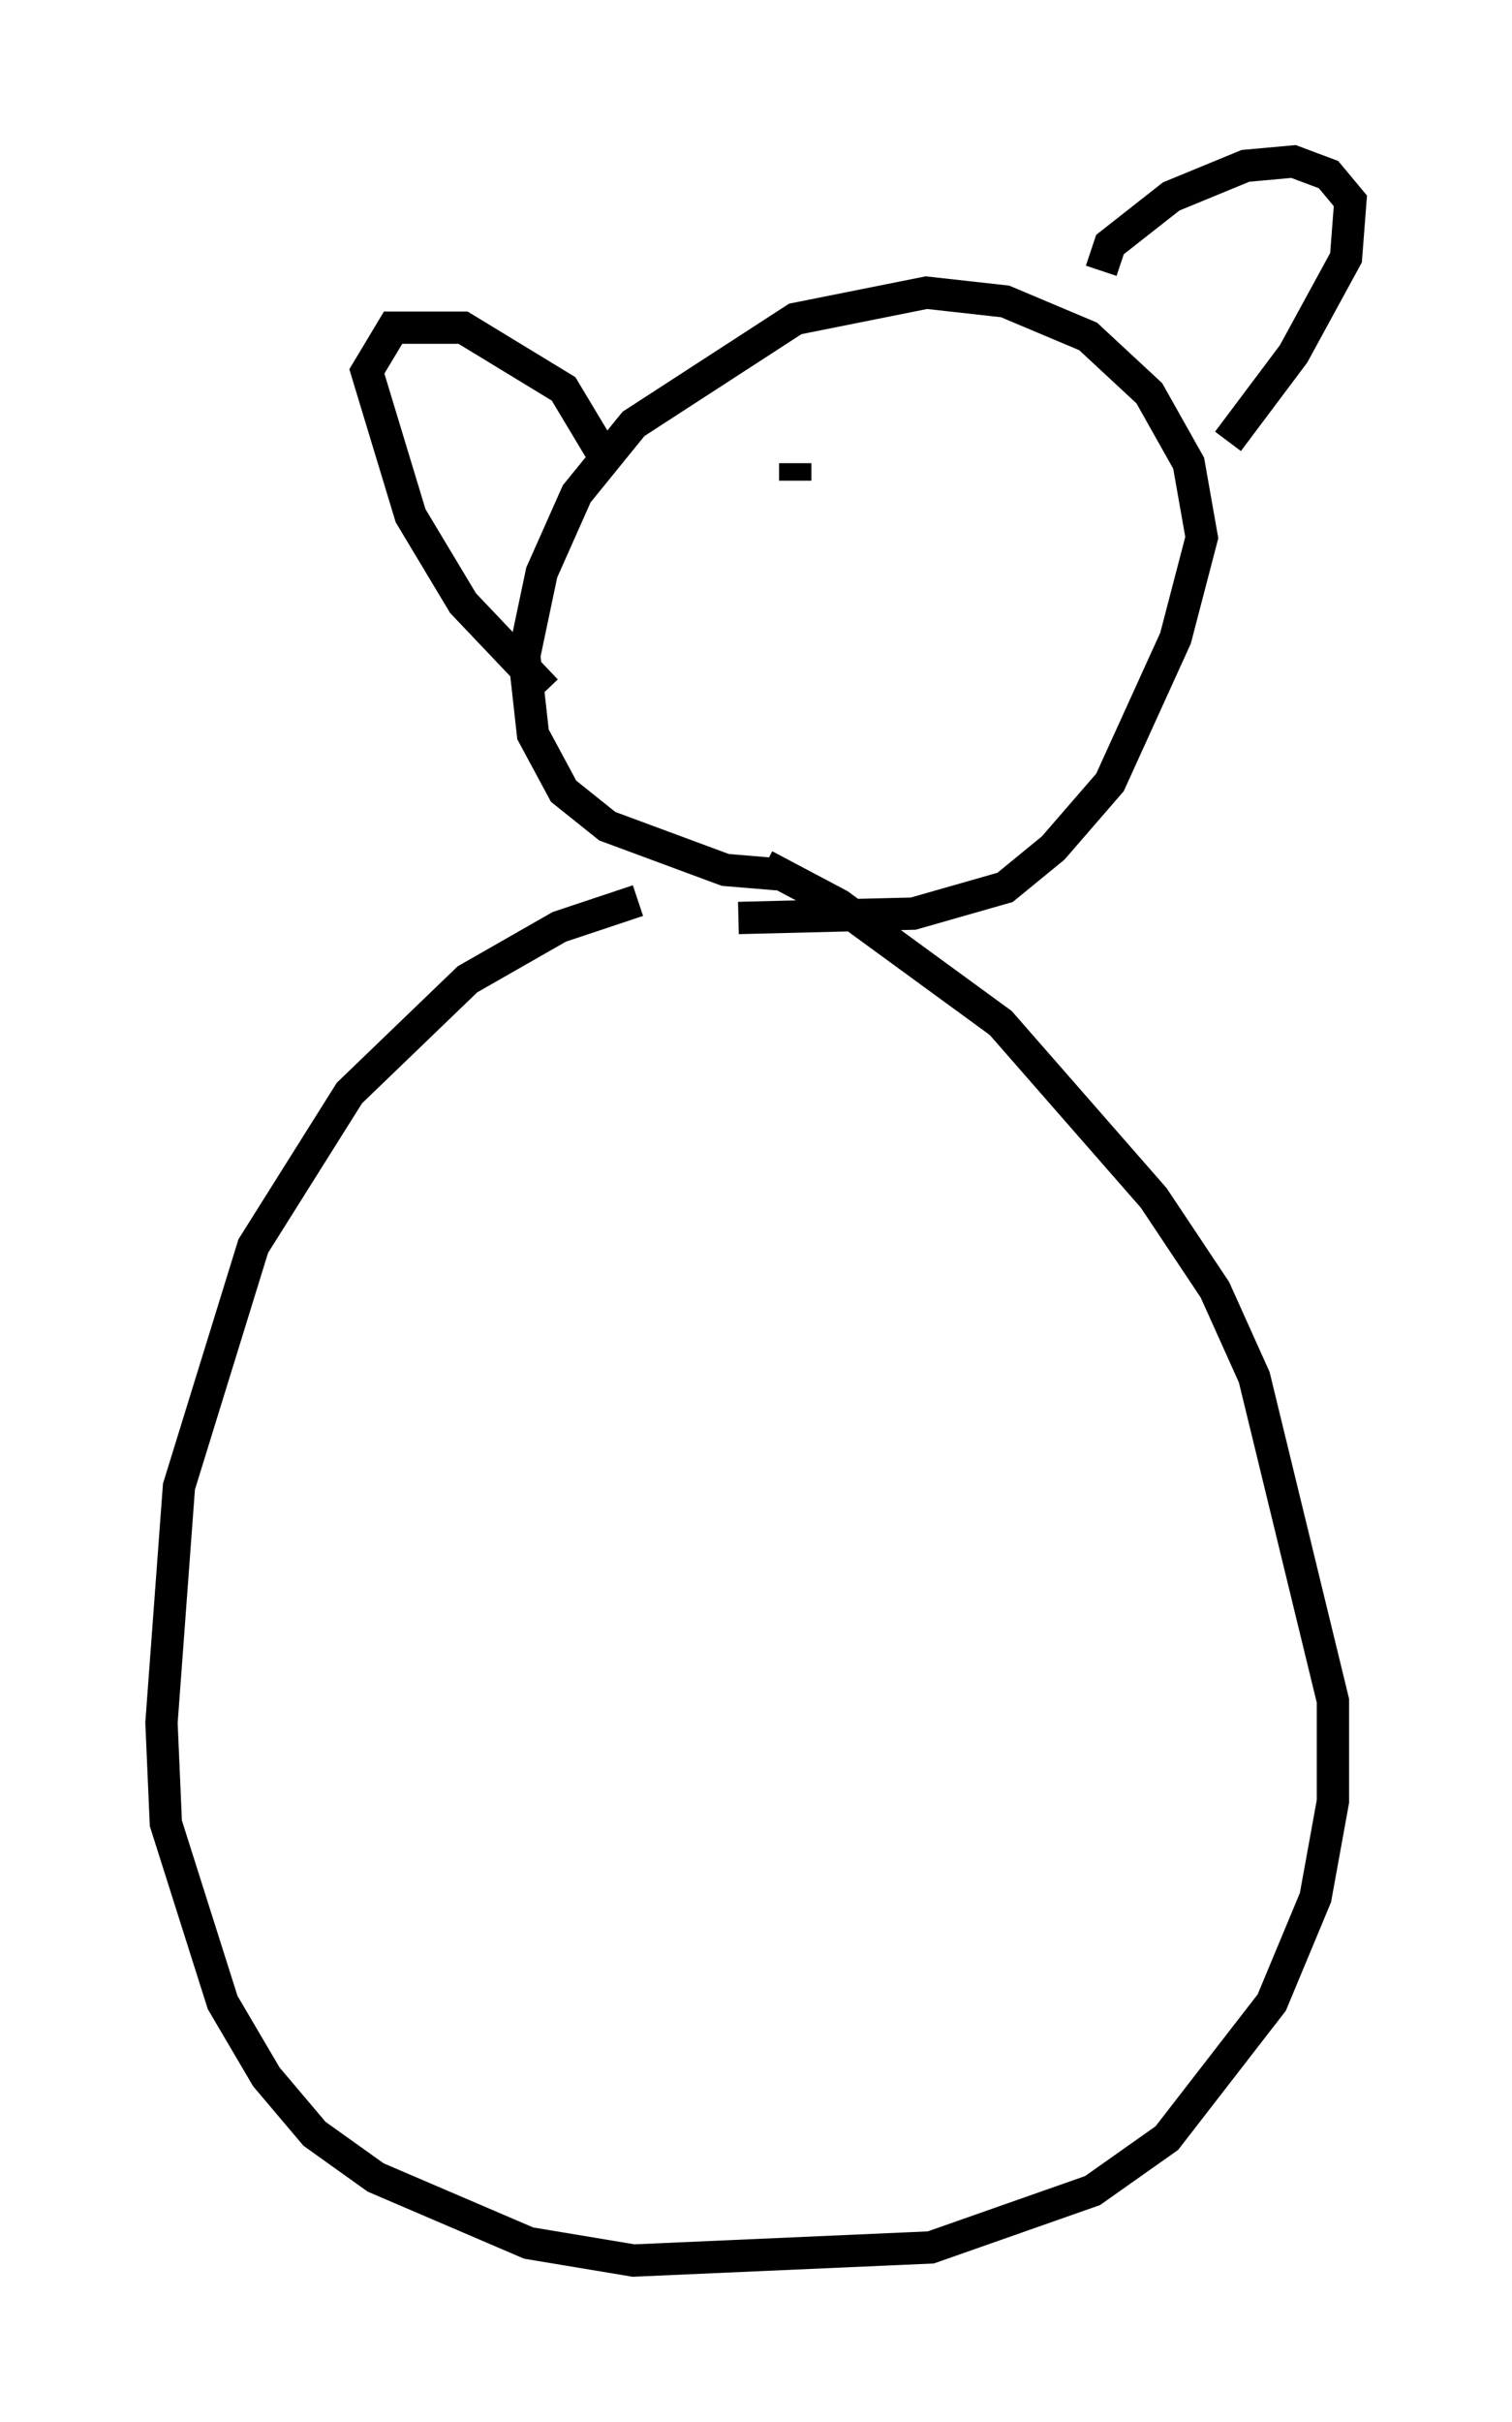 <?xml version="1.0" encoding="utf-8" ?>
<svg baseProfile="full" height="74.952" version="1.1" width="46.806" xmlns="http://www.w3.org/2000/svg" xmlns:ev="http://www.w3.org/2001/xml-events" xmlns:xlink="http://www.w3.org/1999/xlink"><defs /><rect fill="white" height="74.952" width="46.806" x="0" y="0" /><path d="M24.35, 27.733 m-4.601, 0.135 l-2.436, 0.812 -2.842, 1.624 l-3.654, 3.518 -2.977, 4.736 l-2.3, 7.442 -0.541, 7.307 l0.135, 3.112 1.759, 5.548 l1.353, 2.3 1.488, 1.759 l1.894, 1.353 4.736, 2.03 l3.248, 0.541 9.202, -0.406 l5.007, -1.759 2.3, -1.624 l3.248, -4.195 1.353, -3.248 l0.541, -2.977 0.0, -3.112 l-2.436, -10.013 -1.218, -2.706 l-1.894, -2.842 -4.736, -5.413 l-5.007, -3.654 -2.3, -1.218 m0.406, 0.271 l-1.624, -0.135 -3.654, -1.353 l-1.353, -1.083 -0.947, -1.759 l-0.271, -2.436 0.541, -2.571 l1.083, -2.436 1.759, -2.165 l5.007, -3.248 4.059, -0.812 l2.436, 0.271 2.571, 1.083 l1.894, 1.759 1.218, 2.165 l0.406, 2.3 -0.812, 3.112 l-2.03, 4.465 -1.759, 2.03 l-1.488, 1.218 -2.842, 0.812 l-5.413, 0.135 m11.231, -20.027 l0.271, -0.812 1.894, -1.488 l2.3, -0.947 1.488, -0.135 l1.083, 0.406 0.677, 0.812 l-0.135, 1.759 -1.624, 2.977 l-2.03, 2.706 m-19.35, 0.406 l-1.218, -2.03 -3.112, -1.894 l-2.165, 0.0 -0.812, 1.353 l1.353, 4.465 1.624, 2.706 l2.571, 2.706 m7.713, -7.036 l0.0, 0.541 " fill="none" stroke="black" stroke-width="1" /></svg>